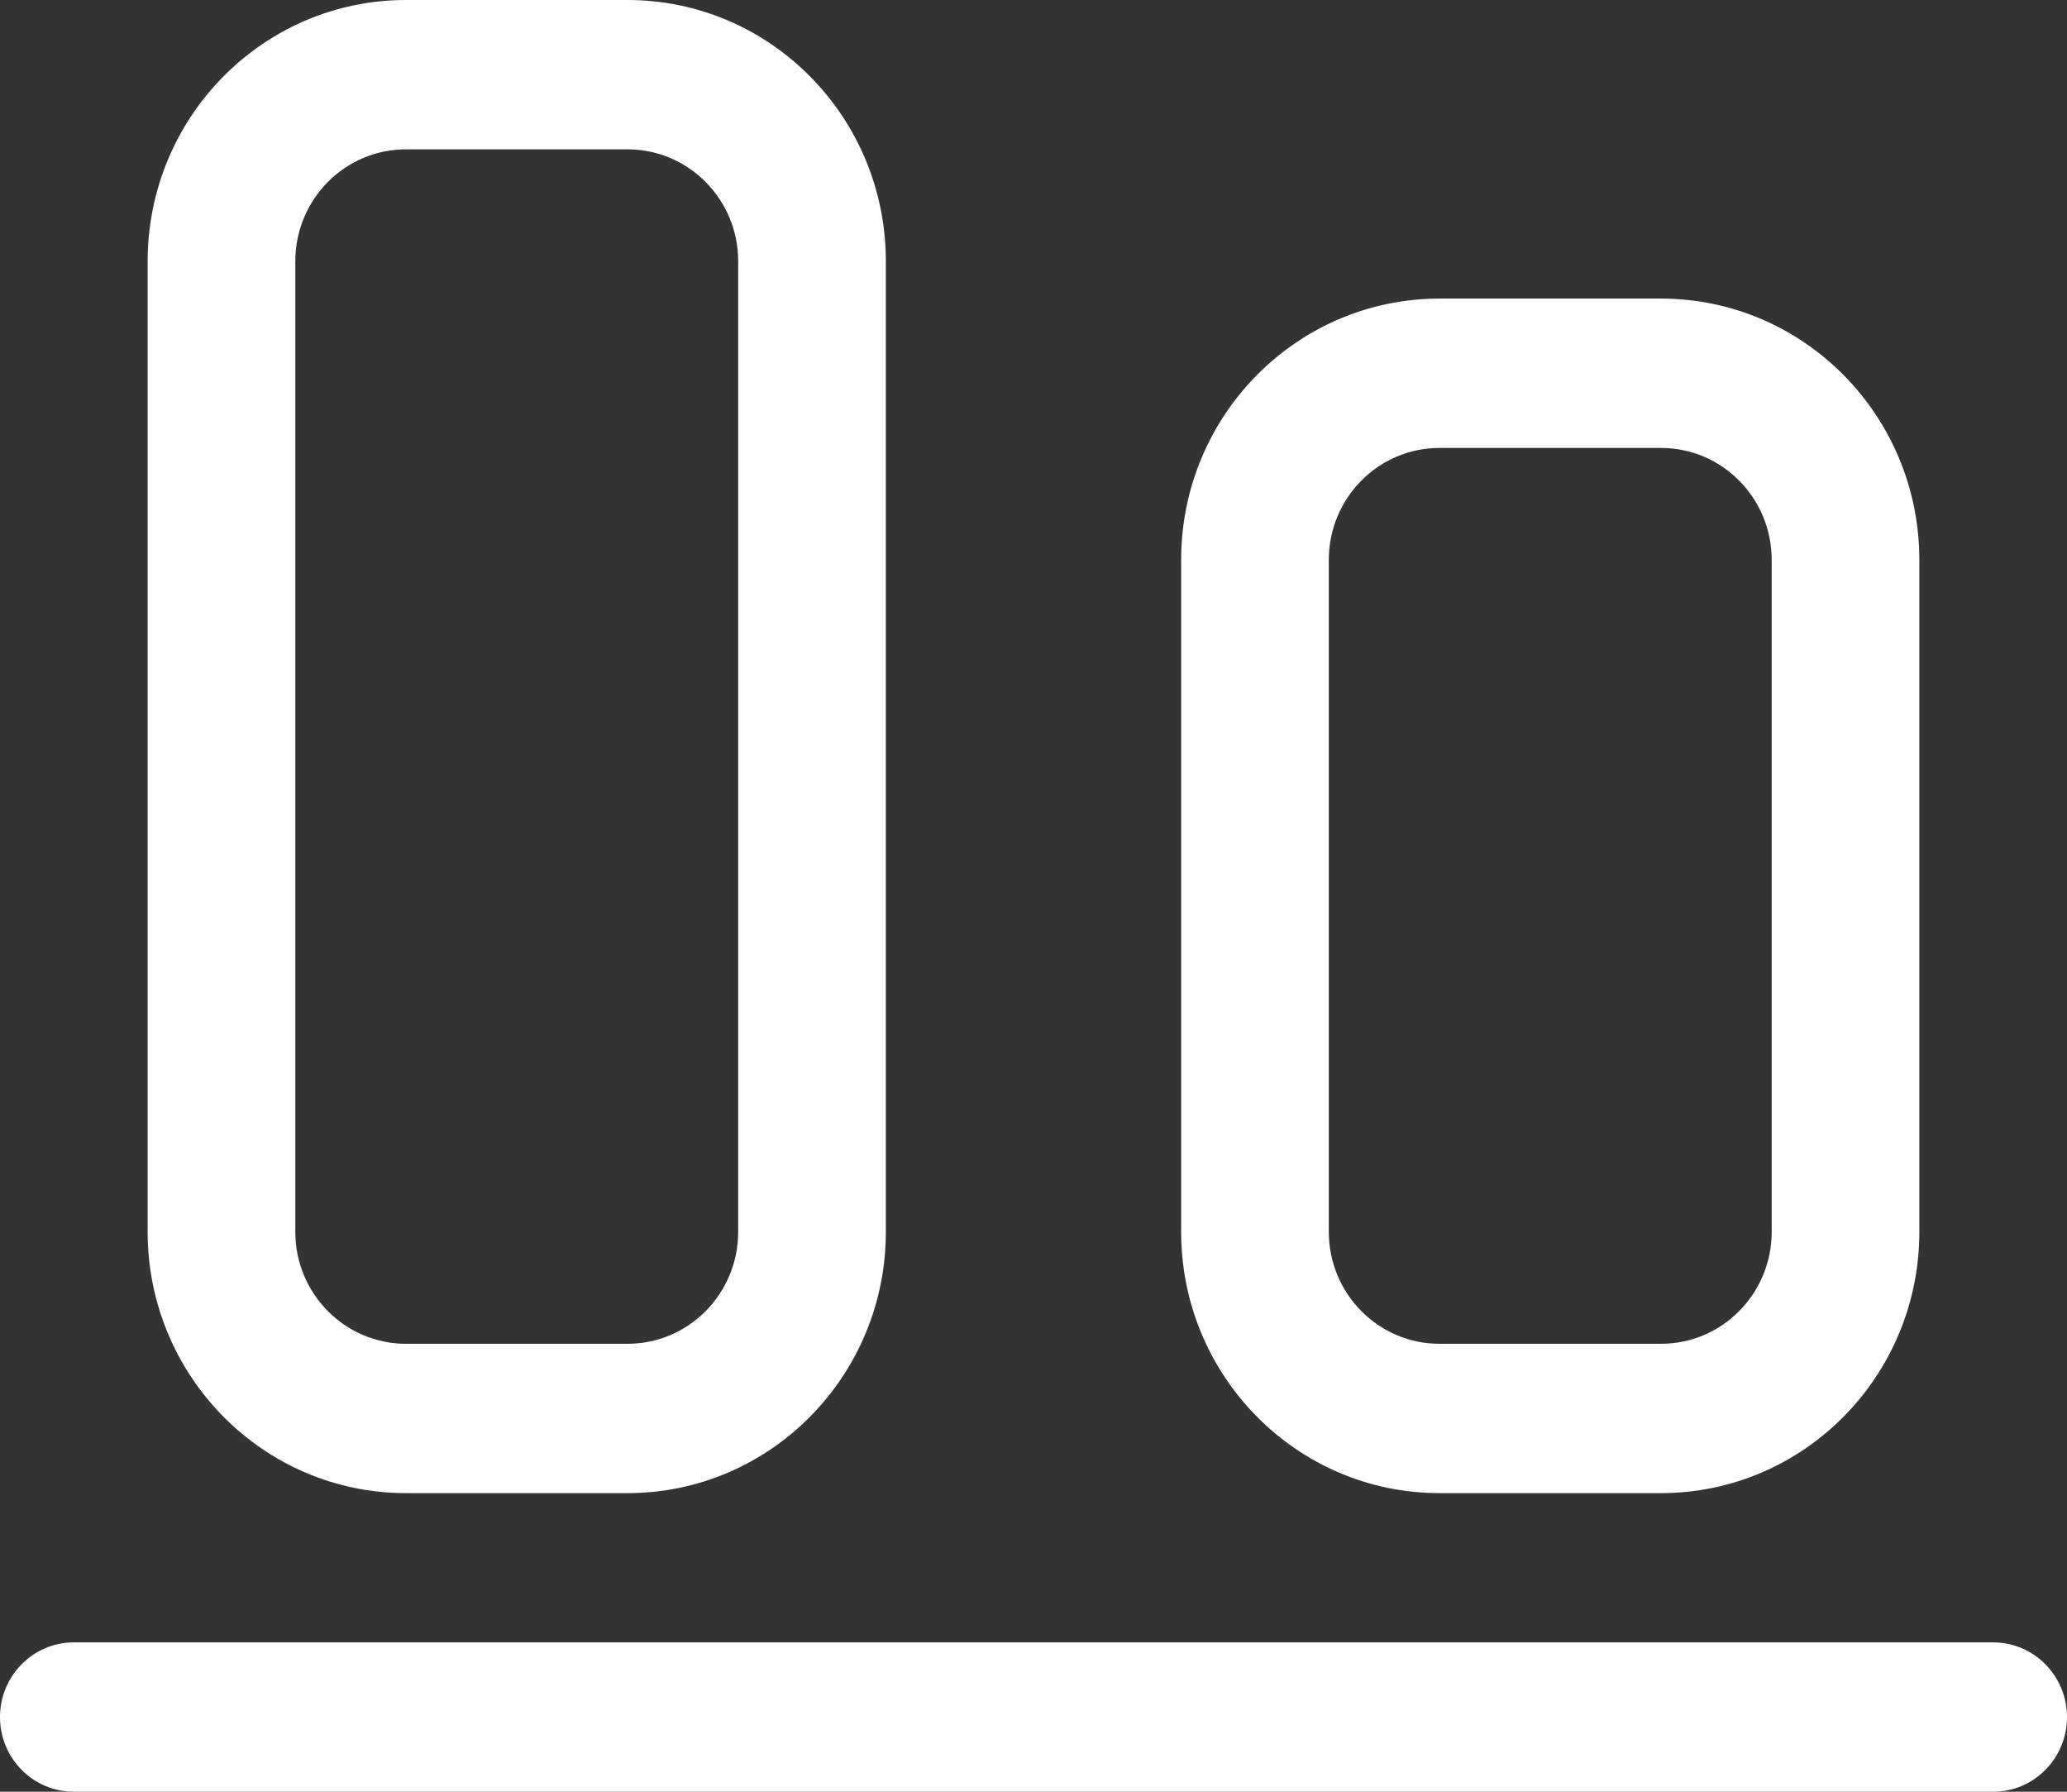 <svg width="30" height="26" viewBox="0 0 30 26" fill="none" xmlns="http://www.w3.org/2000/svg">
<rect x="0" y="0" width="30" height="26" fill="#333333" stroke="none"/>
<path d="M1.071 26C0.48 26 0 25.515 0 24.917C0 24.319 0.48 23.833 1.071 23.833H28.929C29.52 23.833 30 24.319 30 24.917C30 25.515 29.52 26 28.929 26H1.071ZM2.143 17.875C2.143 19.969 3.822 21.667 5.893 21.667H9.107C11.178 21.667 12.857 19.969 12.857 17.875V3.792C12.857 1.698 11.178 0 9.107 0H5.893C3.822 0 2.143 1.698 2.143 3.792V17.875ZM5.893 19.5C5.005 19.5 4.286 18.772 4.286 17.875V3.792C4.286 2.894 5.005 2.167 5.893 2.167H9.107C9.995 2.167 10.714 2.894 10.714 3.792V17.875C10.714 18.772 9.995 19.5 9.107 19.5H5.893ZM17.143 17.875C17.143 19.969 18.822 21.667 20.893 21.667H24.107C26.178 21.667 27.857 19.969 27.857 17.875V8.125C27.857 6.031 26.178 4.333 24.107 4.333H20.893C18.822 4.333 17.143 6.031 17.143 8.125V17.875ZM20.893 19.5C20.005 19.5 19.286 18.772 19.286 17.875V8.125C19.286 7.228 20.005 6.5 20.893 6.5H24.107C24.995 6.5 25.714 7.228 25.714 8.125V17.875C25.714 18.772 24.995 19.5 24.107 19.5H20.893Z" fill="white"/>
</svg>
